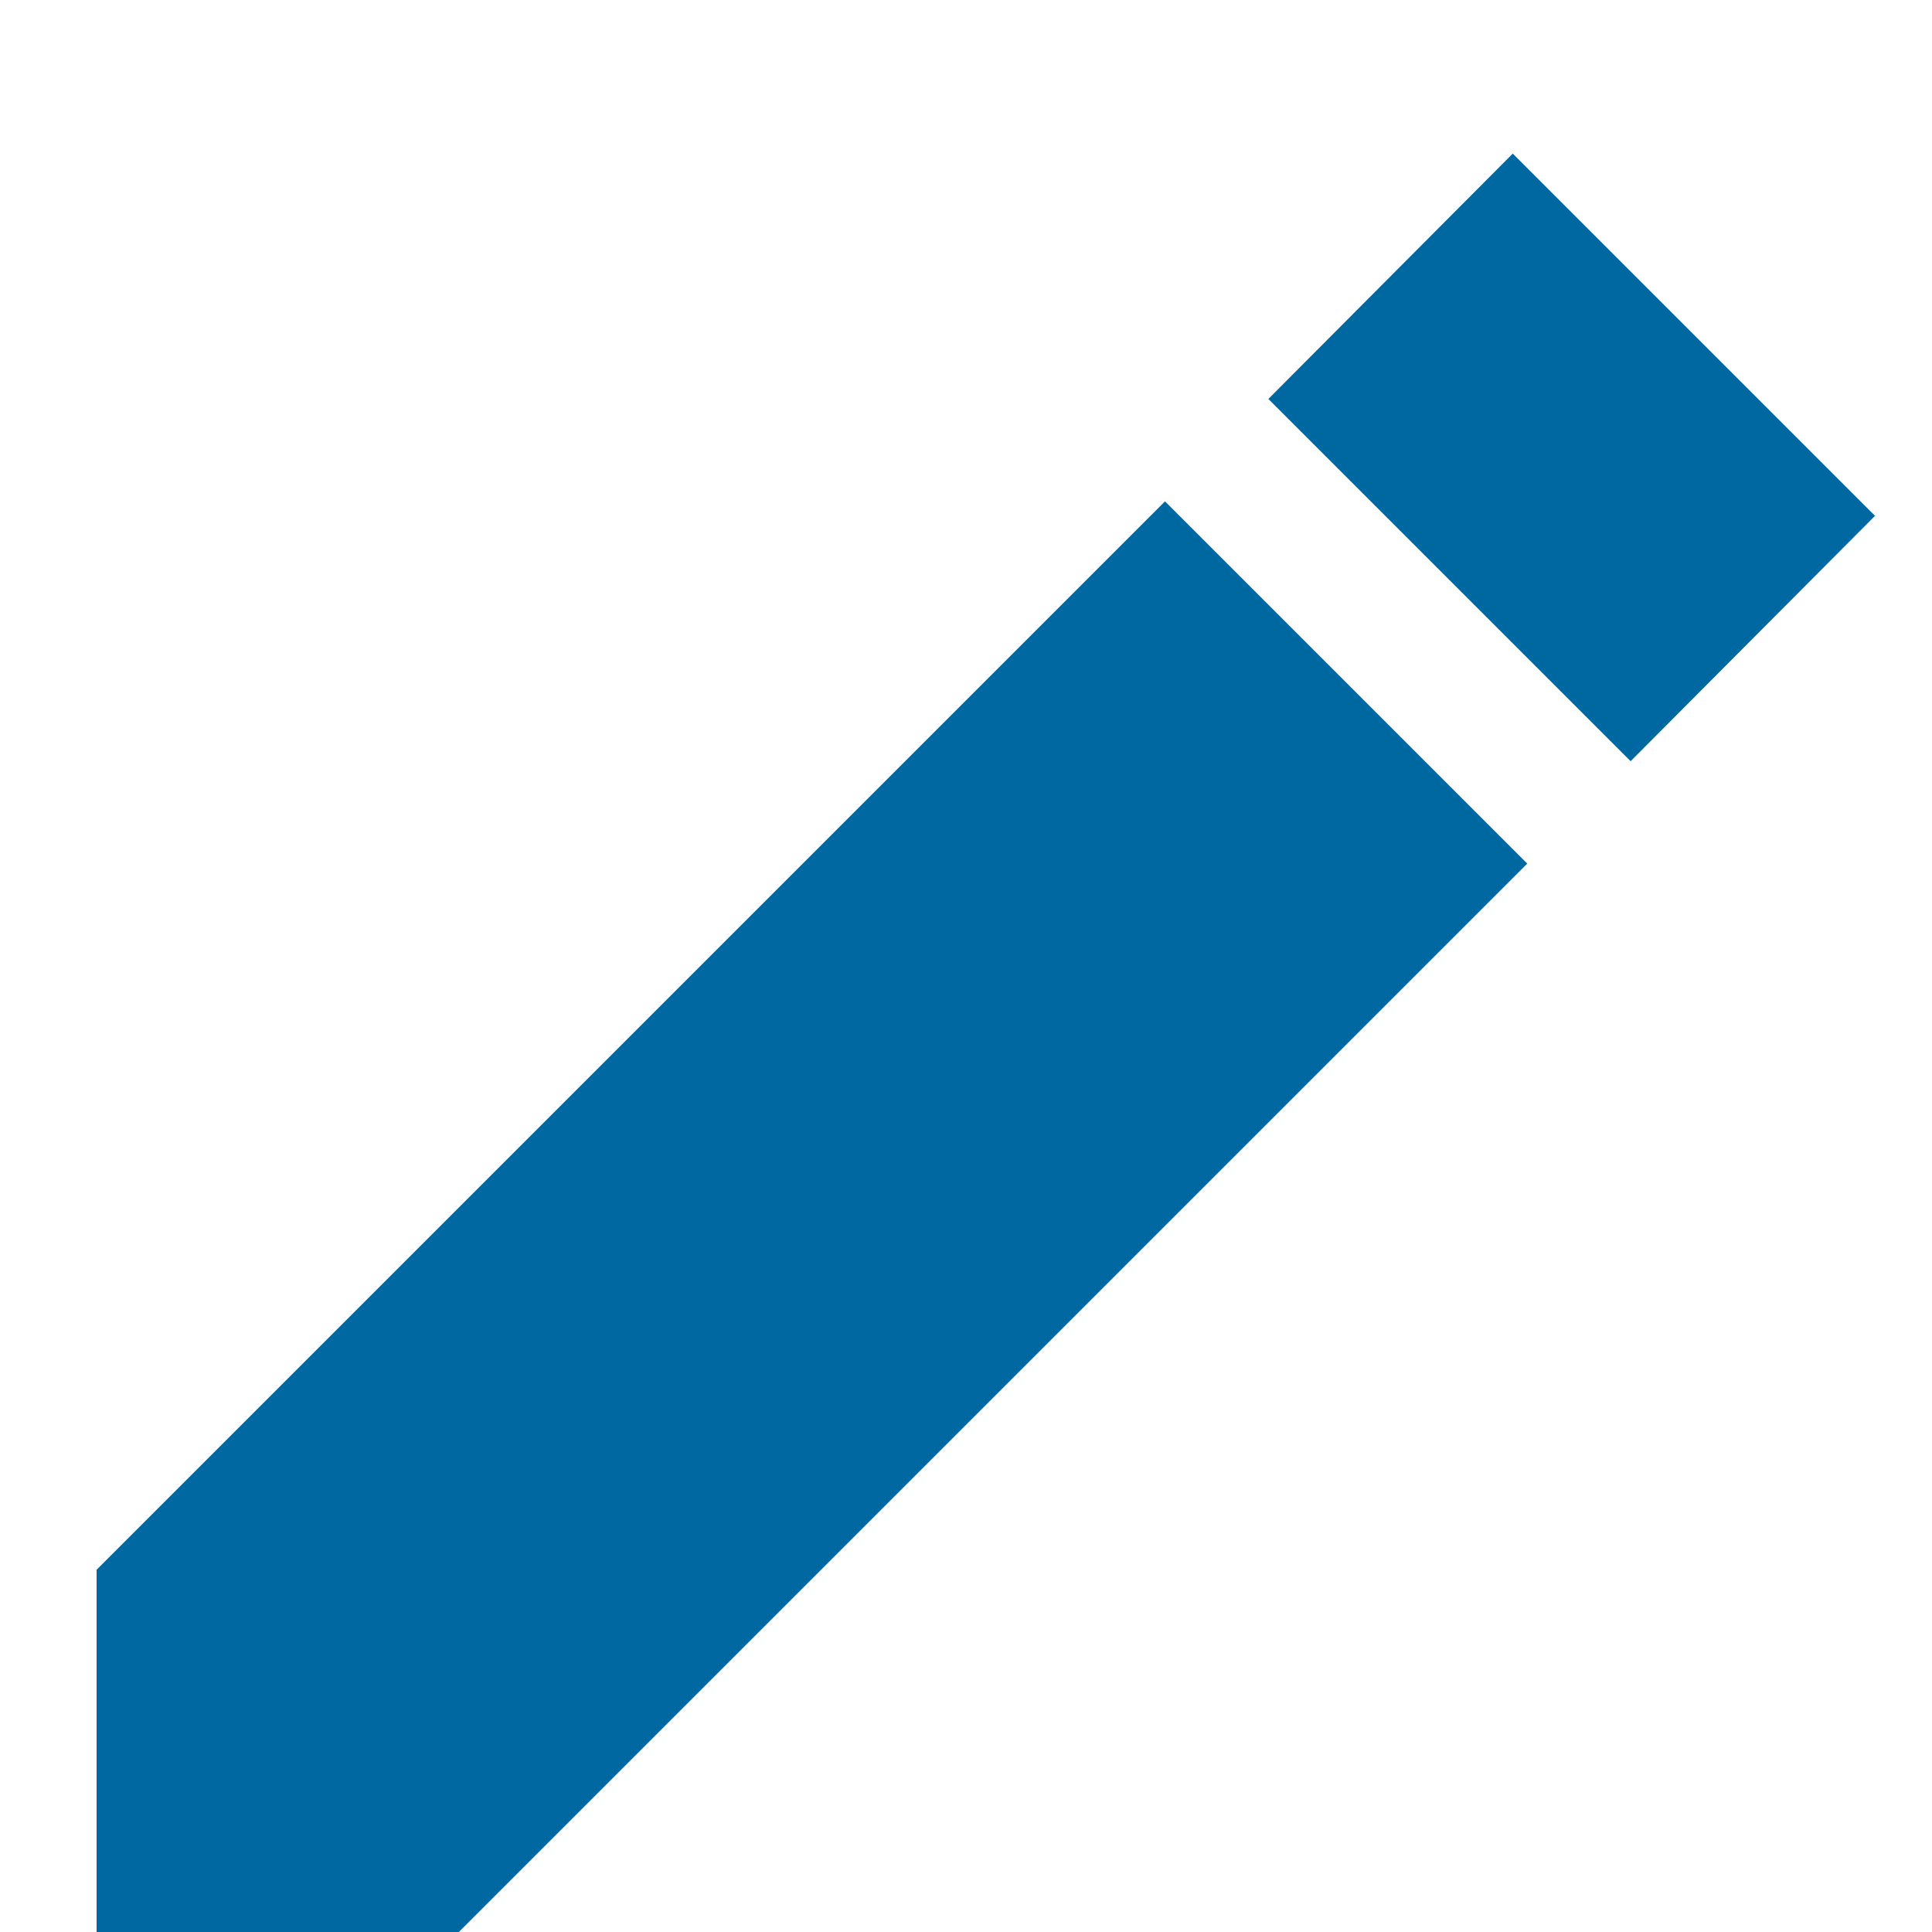 <svg width="10" height="10" viewBox="0 0 10 10" fill="none" xmlns="http://www.w3.org/2000/svg">
<path d="M0.5 8.125V10H2.375L7.905 4.47L6.03 2.595L0.5 8.125ZM9.705 2.67L7.83 0.795L6.565 2.065L8.44 3.94L9.705 2.67Z" fill="#0068A0"/>
</svg>
